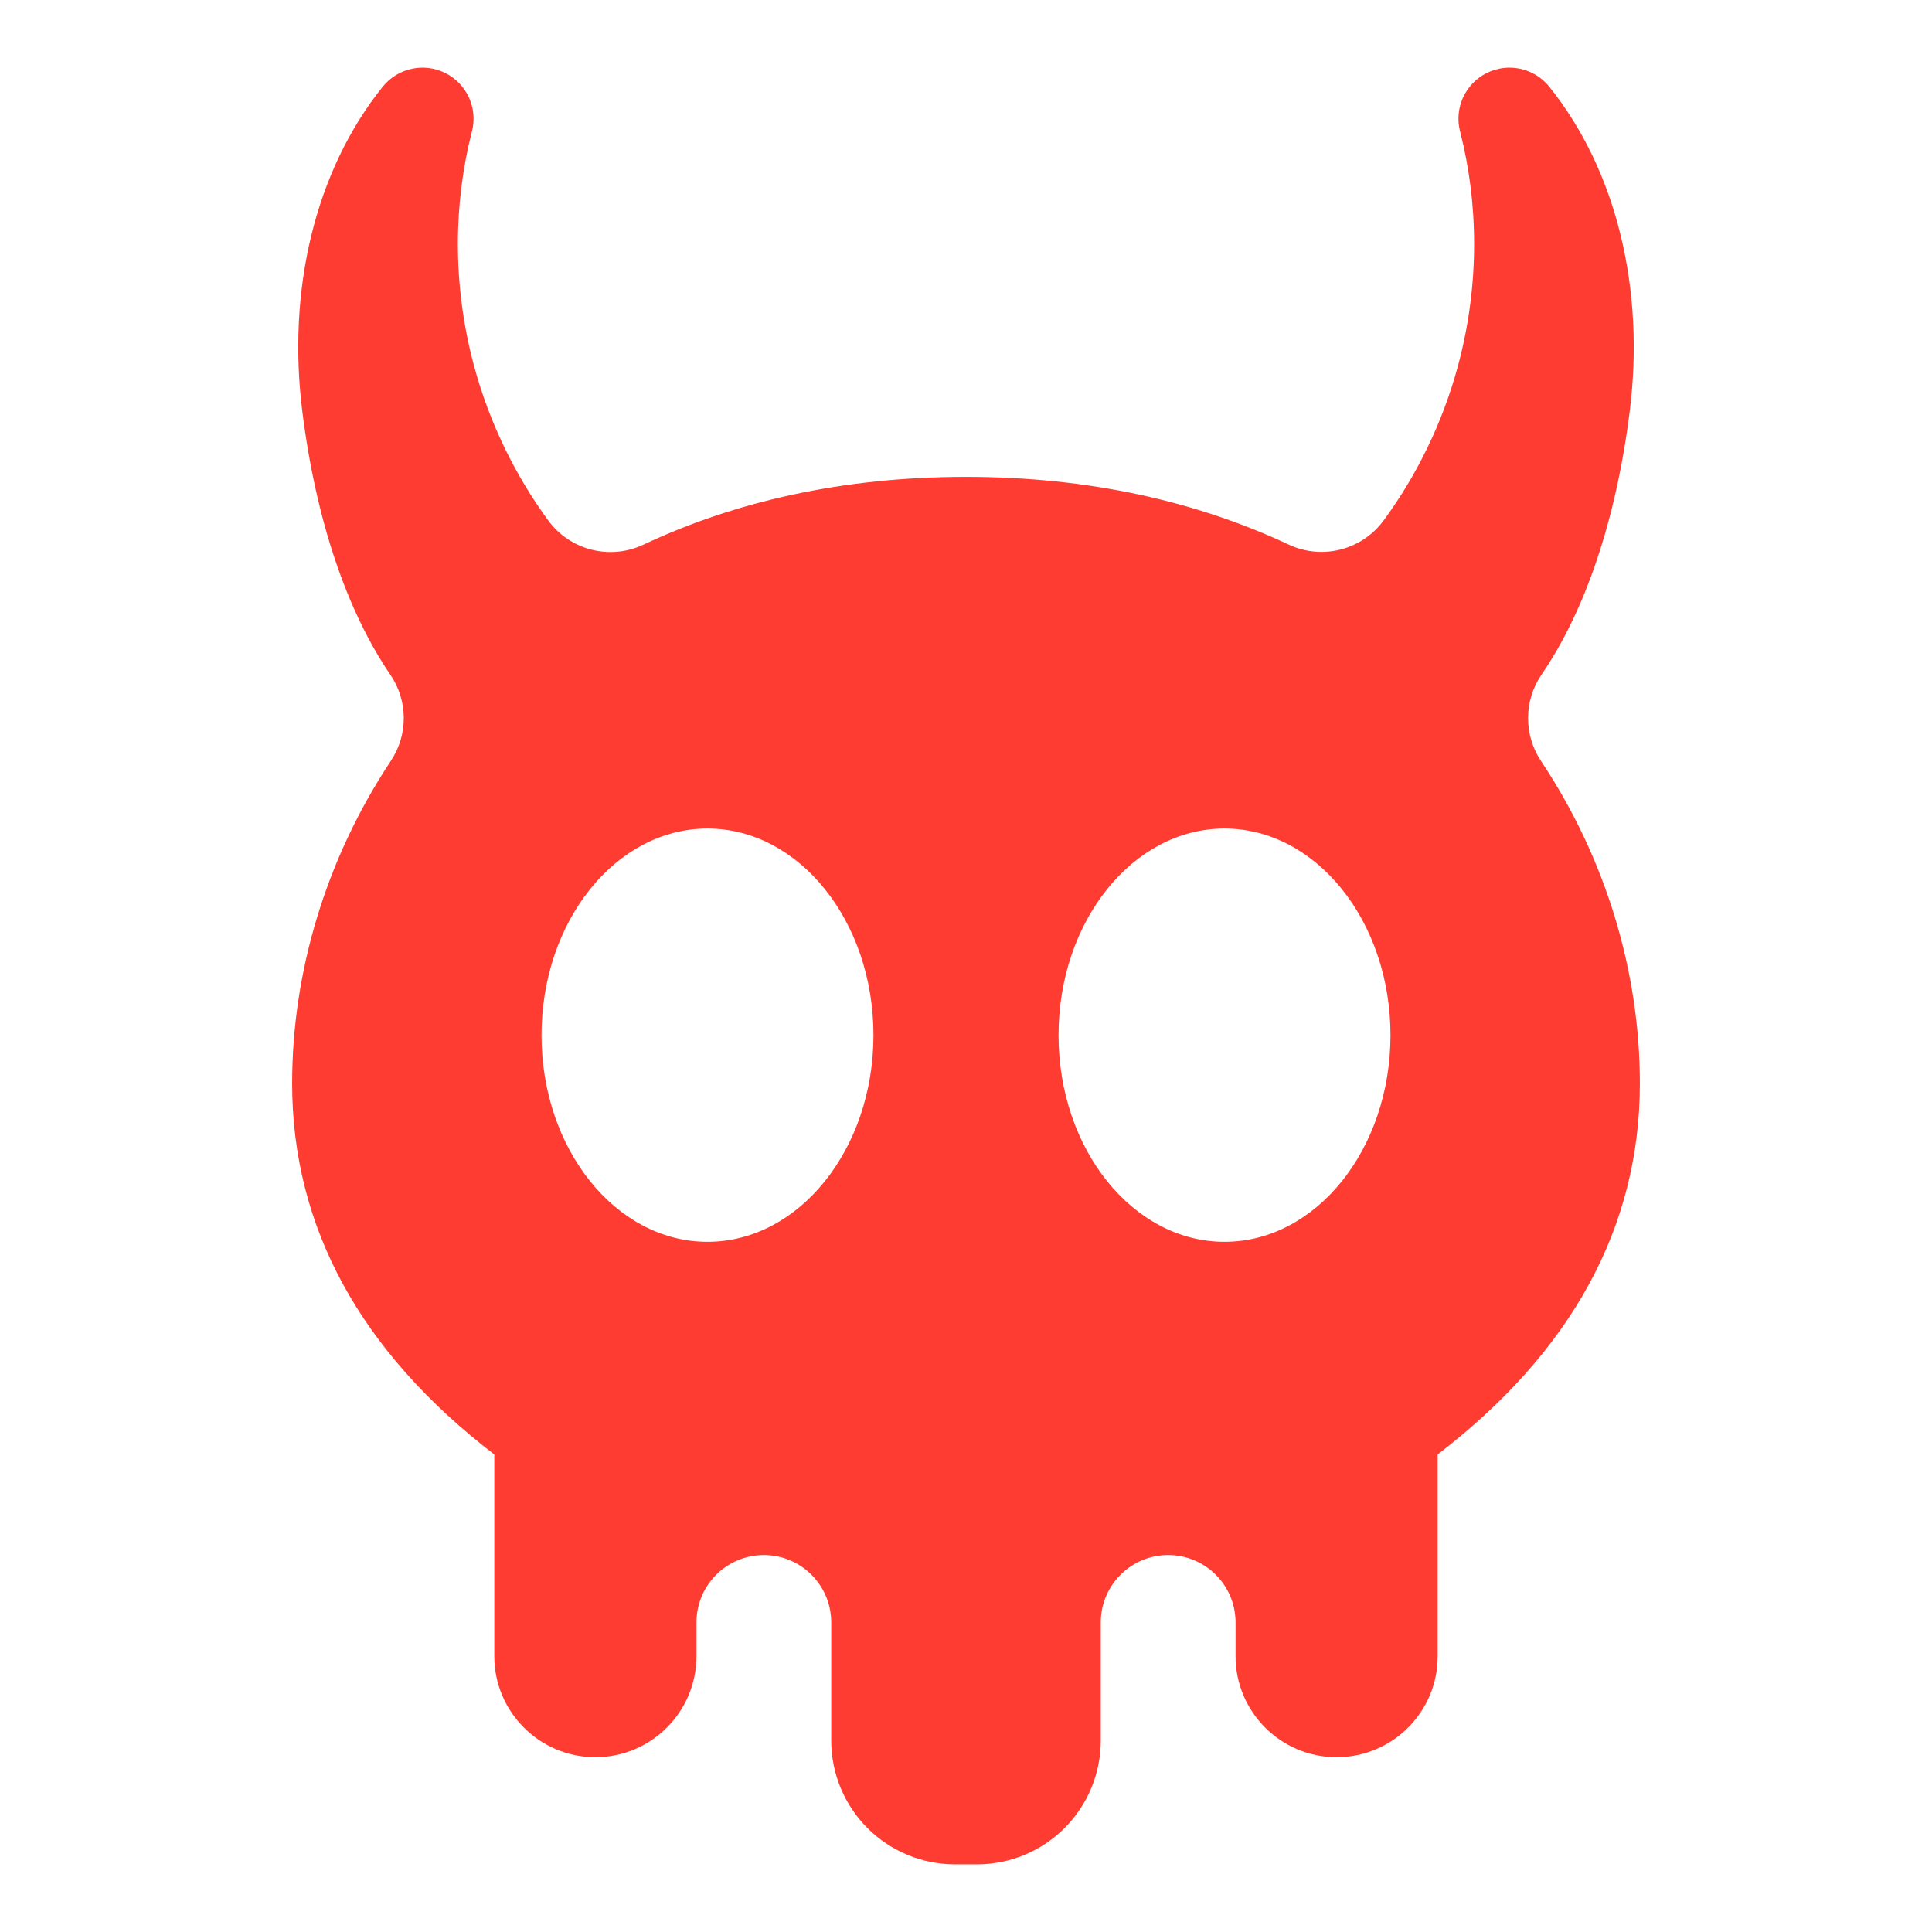 <?xml version="1.0" encoding="utf-8"?>
<svg clip-rule="evenodd" fill-rule="evenodd" stroke-linejoin="round" stroke-miterlimit="2" viewBox="0 0 800 800" xmlns="http://www.w3.org/2000/svg">
  <path fill="rgb(255, 60, 50)" d="M 638.314 279.332 C 630.956 290.1 630.871 304.258 638.101 315.114 C 665.154 355.777 679.033 402.723 679.033 448.586 C 679.033 507.964 650.879 559.613 595.323 602.249 L 595.323 685.765 C 595.323 708.88 576.584 727.618 553.47 727.618 L 553.466 727.618 C 530.351 727.618 511.613 708.88 511.613 685.765 L 511.613 671.811 C 511.613 656.401 499.12 643.908 483.71 643.908 C 468.3 643.908 455.807 656.401 455.807 671.811 L 455.807 720.743 C 455.807 734.335 450.407 747.371 440.796 756.983 C 431.184 766.594 418.148 771.994 404.556 771.994 L 395.444 771.994 C 381.852 771.994 368.816 766.594 359.204 756.983 C 349.593 747.371 344.193 734.335 344.193 720.743 L 344.193 671.811 C 344.193 656.401 331.7 643.908 316.29 643.908 C 300.88 643.908 288.387 656.401 288.387 671.811 L 288.387 685.765 C 288.387 708.88 269.649 727.618 246.534 727.618 L 246.53 727.618 C 223.416 727.618 204.677 708.88 204.677 685.765 L 204.677 602.277 C 149.121 559.613 120.967 507.991 120.967 448.586 C 120.967 402.718 134.849 355.767 161.845 315.058 C 169.054 304.236 168.969 290.121 161.632 279.386 C 143.745 253.174 130.813 215.495 125.163 170.22 C 118.927 120.259 130.272 71.056 158.495 35.878 C 164.751 28.117 175.578 25.783 184.476 30.274 C 193.375 34.766 197.926 44.863 195.398 54.505 C 187.841 83.93 187.235 117.721 196.202 151.185 C 202.651 175.257 213.476 196.998 226.935 215.405 C 235.955 227.818 252.523 232.071 266.406 225.534 C 304.01 207.84 348.657 197.456 400 197.456 C 451.335 197.456 495.976 207.837 533.596 225.485 C 547.472 232.017 564.031 227.766 573.044 215.358 C 586.532 196.981 597.351 175.248 603.798 151.185 C 612.766 117.721 612.159 83.93 604.602 54.505 C 602.074 44.863 606.625 34.766 615.524 30.274 C 624.422 25.783 635.249 28.117 641.505 35.878 C 669.728 71.056 681.073 120.259 674.837 170.22 C 669.188 215.488 656.259 253.163 638.314 279.332 L 638.314 279.332 Z M 507.044 343.084 C 469.114 343.084 438.321 381.423 438.321 428.646 C 438.321 475.868 469.114 514.207 507.044 514.207 C 544.973 514.207 575.767 475.868 575.767 428.646 C 575.767 381.423 544.973 343.084 507.044 343.084 L 507.044 343.084 Z M 292.956 343.084 C 255.027 343.084 224.234 381.423 224.234 428.646 C 224.234 475.868 255.027 514.207 292.956 514.207 C 330.886 514.207 361.679 475.868 361.679 428.646 C 361.679 381.423 330.886 343.084 292.956 343.084 L 292.956 343.084 Z"/>
</svg>